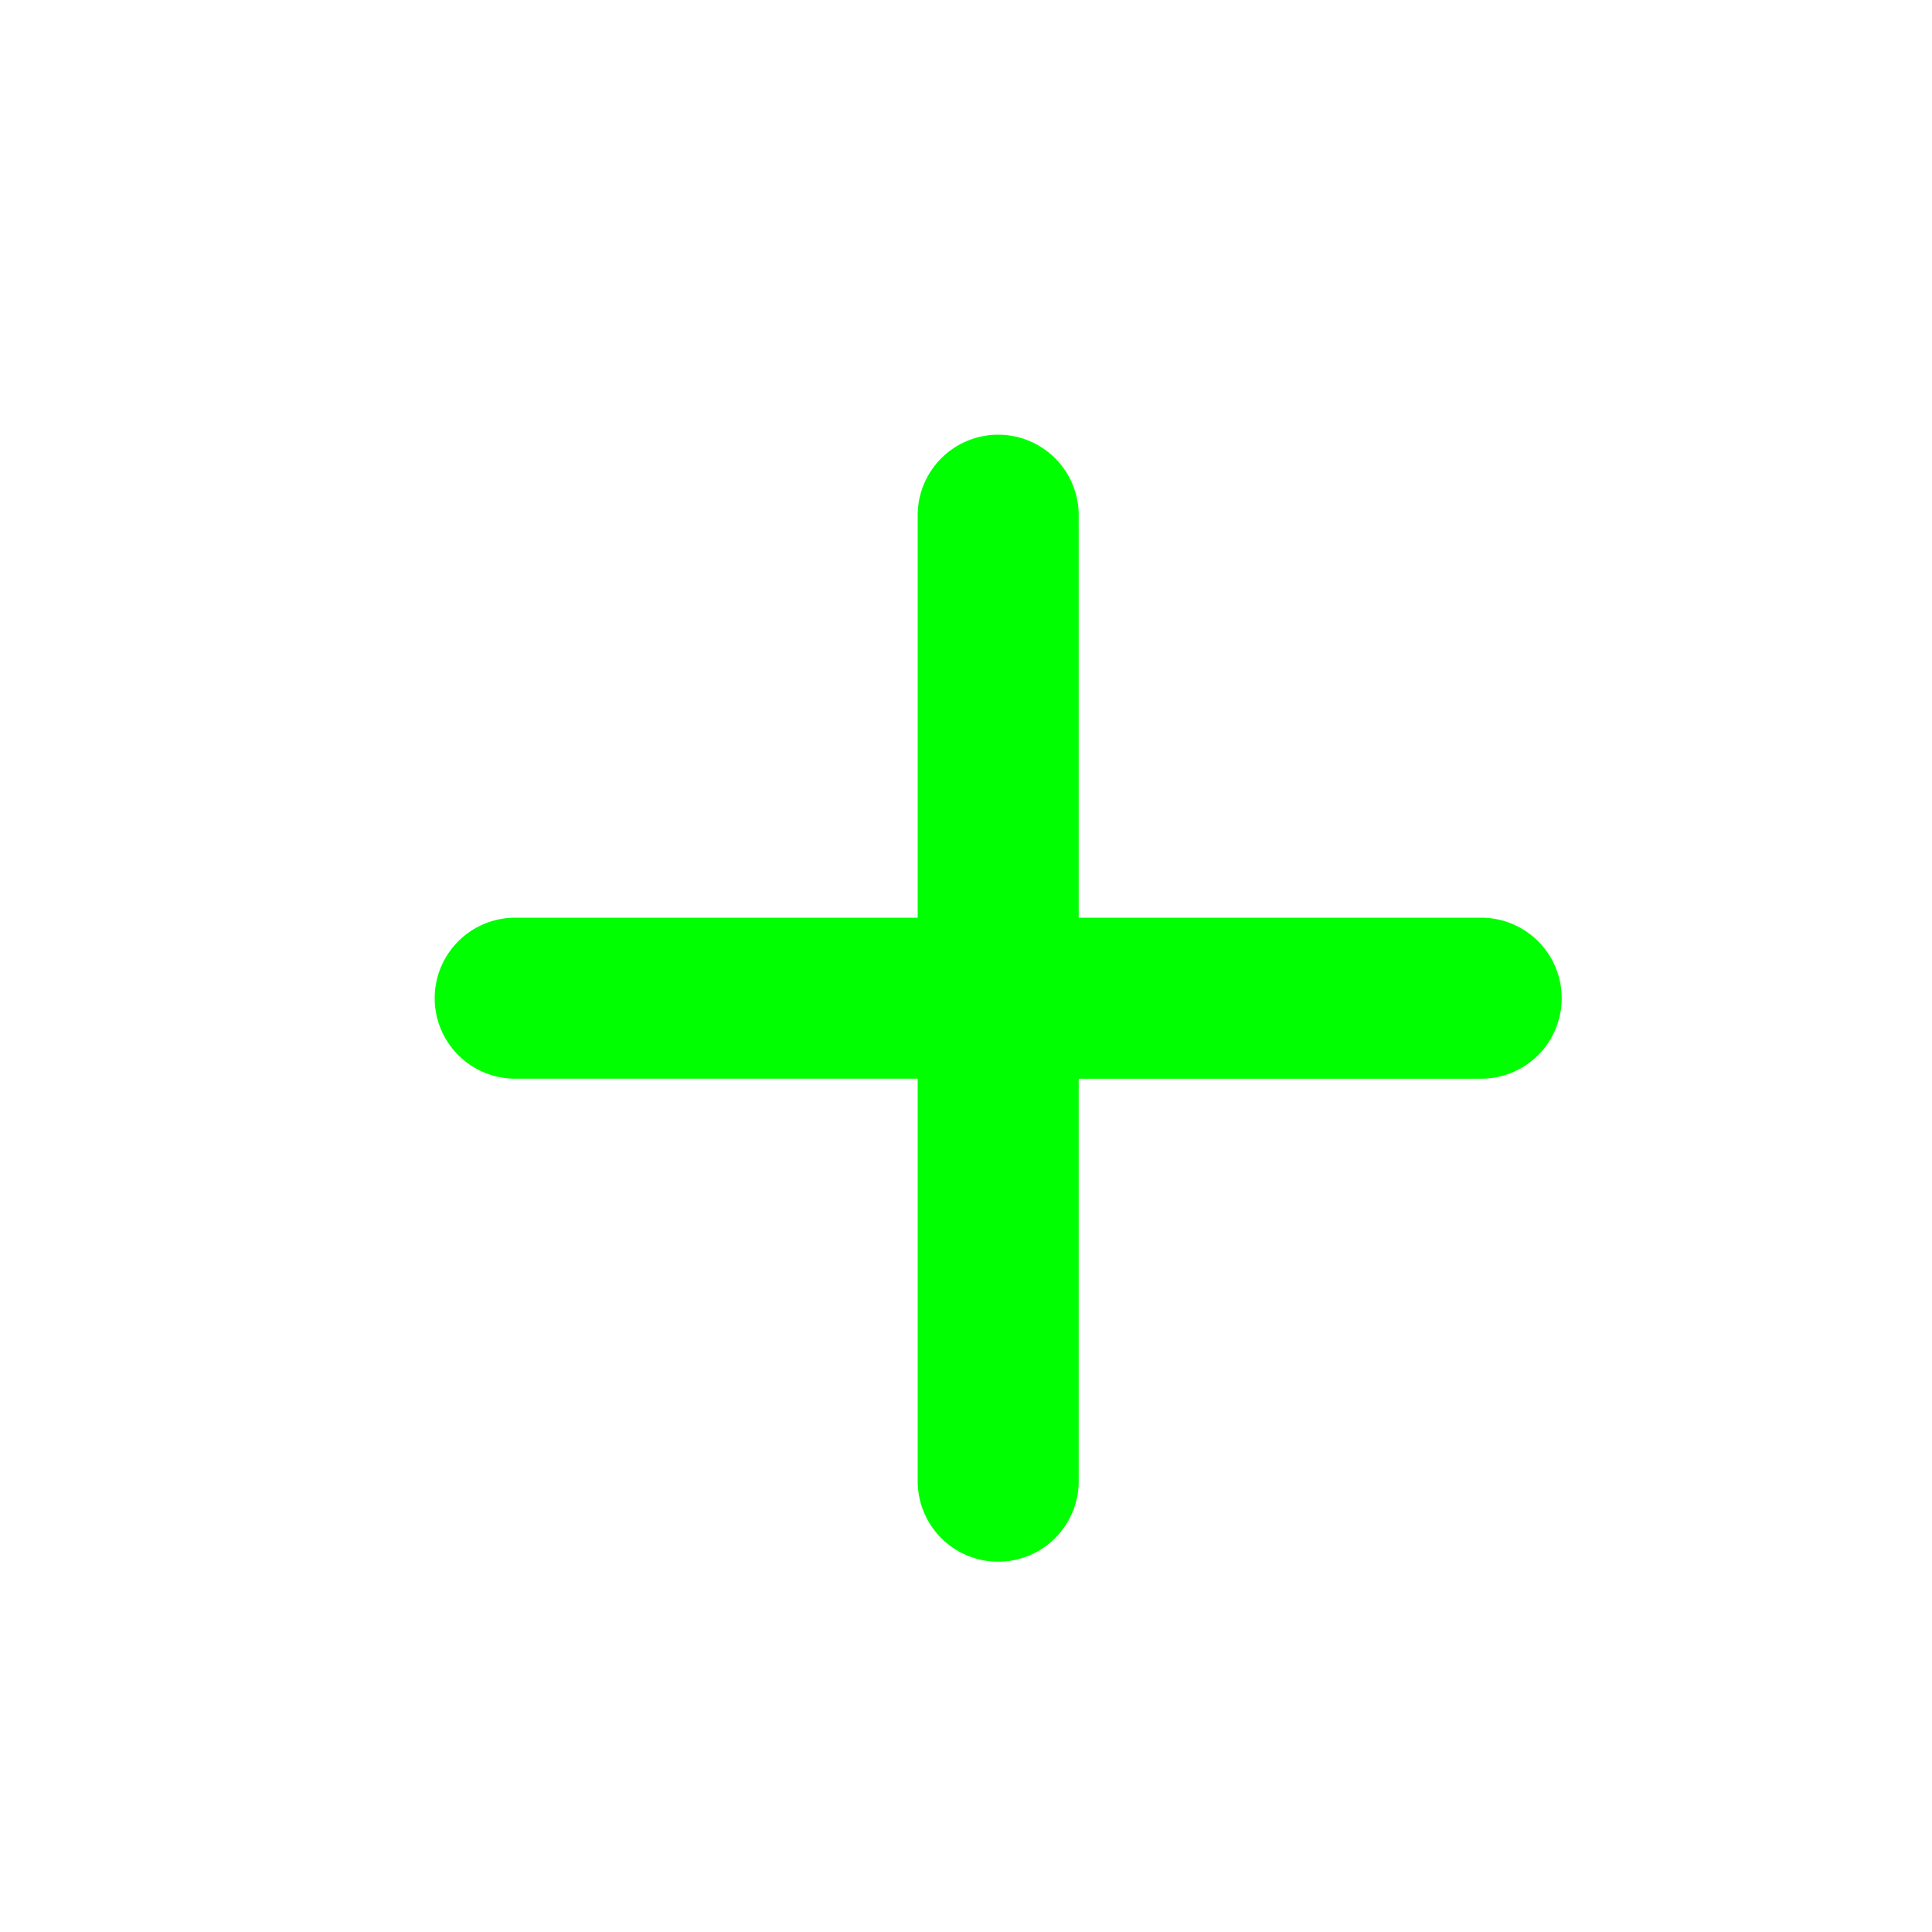 <svg height="24" preserveAspectRatio="xMinYMin" viewBox="-4.5 -4.5 24 24" width="24" xmlns="http://www.w3.org/2000/svg"><path
    d="m8.9 6.9v-5a1 1 0 1 0 -2 0v5h-5a1 1 0 1 0 0 2h5v5a1 1 0 1 0 2 0v-5h5a1 1 0 1 0 0-2z"
    fill="#00ff00"/></svg>
